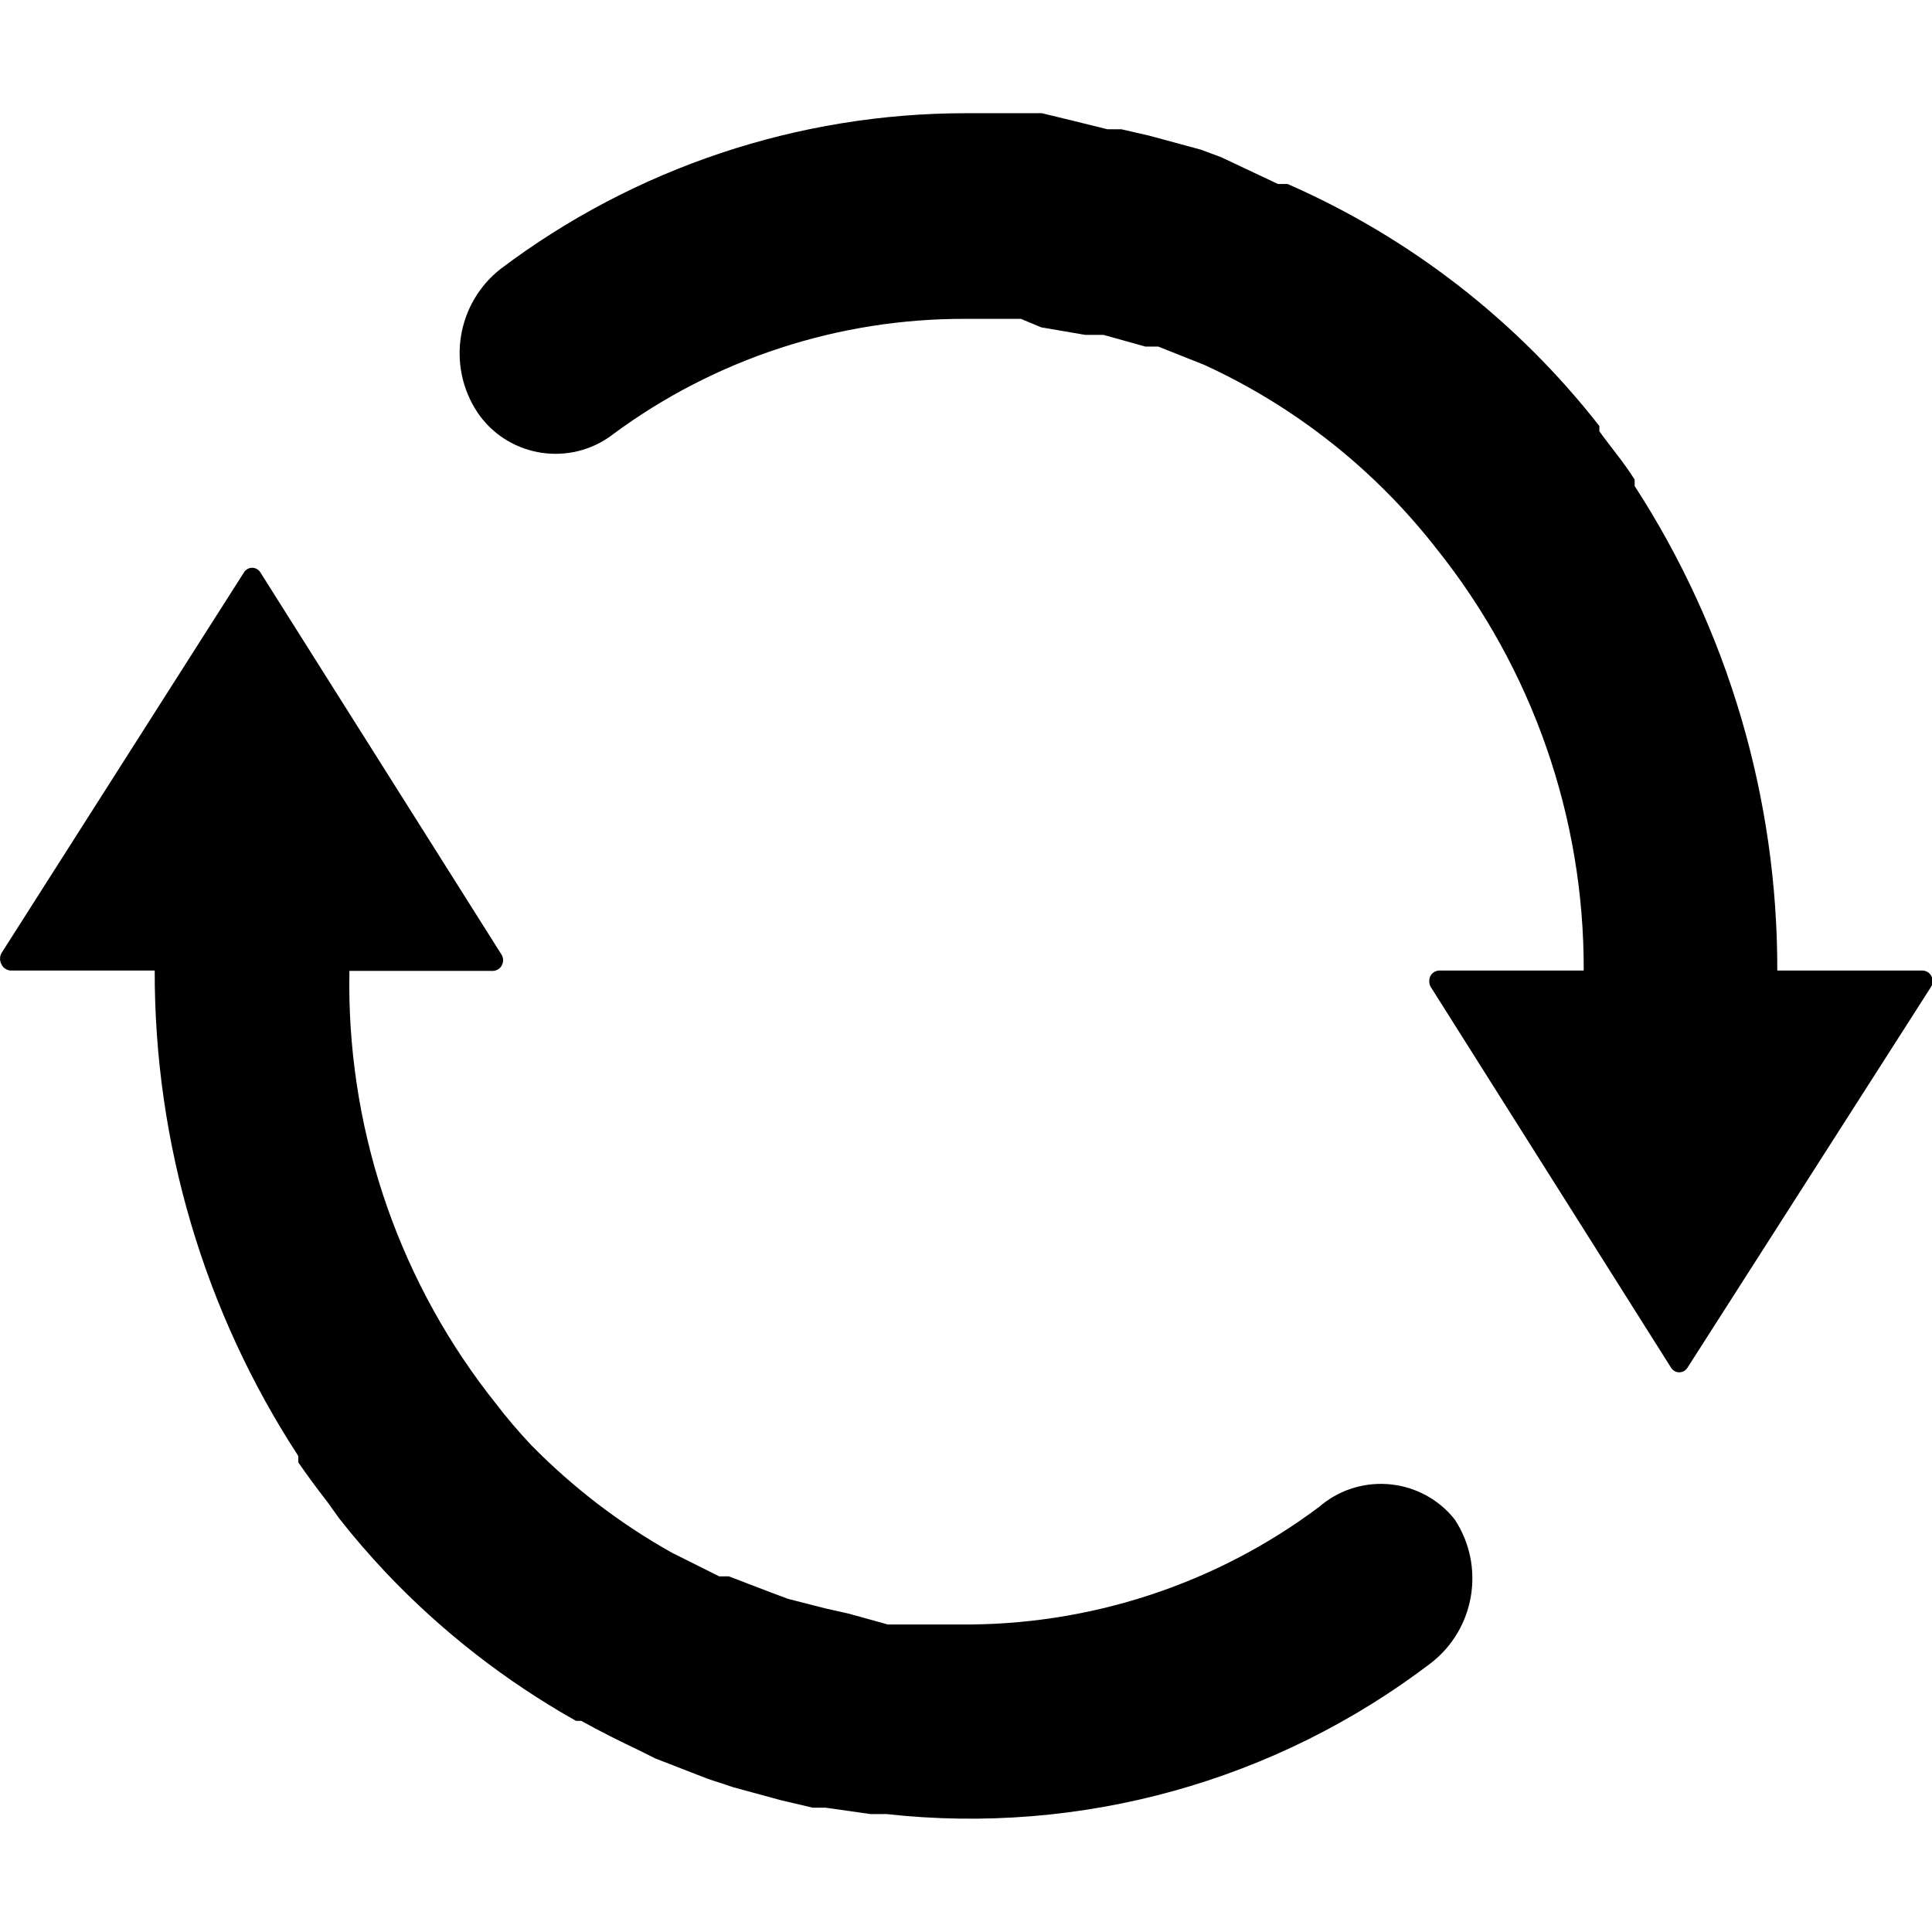 <svg xmlns="http://www.w3.org/2000/svg" viewBox="0 0 1024 1024"><path d="M699.4,798.5C644.3,839.9,576.9,861.8,508,861h-26.7h-10.8l-20.5-5.7l-12.5-2.8l-19.9-5.1l-9.1-3.4l-22.2-8.5h-5.1	l-25-12.5l0,0c-27.4-15.3-52.4-34.5-74.4-56.8l0,0c-6.8-7.2-13.3-14.8-19.3-22.7l-4-5.1c-49.1-64.1-74.9-143.1-73.3-223.8h75.6	c2.1,0.1,4.1-1,5.1-2.8c1-1.8,1-3.9,0-5.7L138.2,303.7c-1.3-2.5-4.4-3.5-6.9-2.2c-0.9,0.5-1.7,1.3-2.2,2.2L0.7,505.3	c-0.9,1.8-0.9,3.9,0,5.7c1,2.2,3.3,3.6,5.7,3.4h75.6c-0.2,91.4,26.2,180.8,76.1,257.3v3.4c5.1,7.4,10.2,14.2,15.9,21.6l5.7,8	c8,10.2,15.9,19.3,25,29l0,0c29.4,31,63.3,57.4,100.6,78.4h2.8c10.2,5.7,20.5,10.8,31.2,15.9l8,4l27.8,10.8l13.6,4.5l25,6.8l17,4	h6.8l23.9,3.4h8.5c102.9,11.4,206.3-17.3,288.6-80.1c23.4-18.2,28.8-51.4,12.5-76.1c-17.2-21.6-48.7-25.1-70.3-7.9	C700.3,797.7,699.9,798.1,699.4,798.5 M942,514.4c0.2-91.1-26-180.3-75.6-256.8v-3.4c-5.7-9.1-12.5-17-18.7-25.6v-2.8	C804.1,170,747.3,125.9,682.4,97.5h-5.1l-30.1-14.2l-10.8-4l-27.3-7.4l-14.8-3.4h-7.4l-18.2-4.5l-16.5-4h-34.1H512	c-88.9,0-175.5,28.9-246.5,82.4c-23.4,18.2-28.8,51.4-12.5,76.1c15.4,22.9,46.5,28.9,69.4,13.5c0.7-0.5,1.5-1,2.2-1.6	c54.2-40.2,120-61.7,187.5-61.4h29l10.8,4.5l23.3,4h9.7l22.2,6.2h6.8l24.4,9.7l0,0c48.4,22.2,90.6,55.7,123.3,97.7l0,0	c50.6,63.4,78.1,142.1,77.8,223.3h-76.1c-2.1-0.1-4.1,1-5.1,2.8c-0.9,1.8-0.9,3.9,0,5.7l127.3,201.7c1.3,2.5,4.4,3.5,6.9,2.2	c0.9-0.5,1.7-1.3,2.2-2.2l129-201.7c1-1.8,1-3.9,0-5.7c-1-1.8-3-2.9-5.1-2.8H942z"/></svg>
